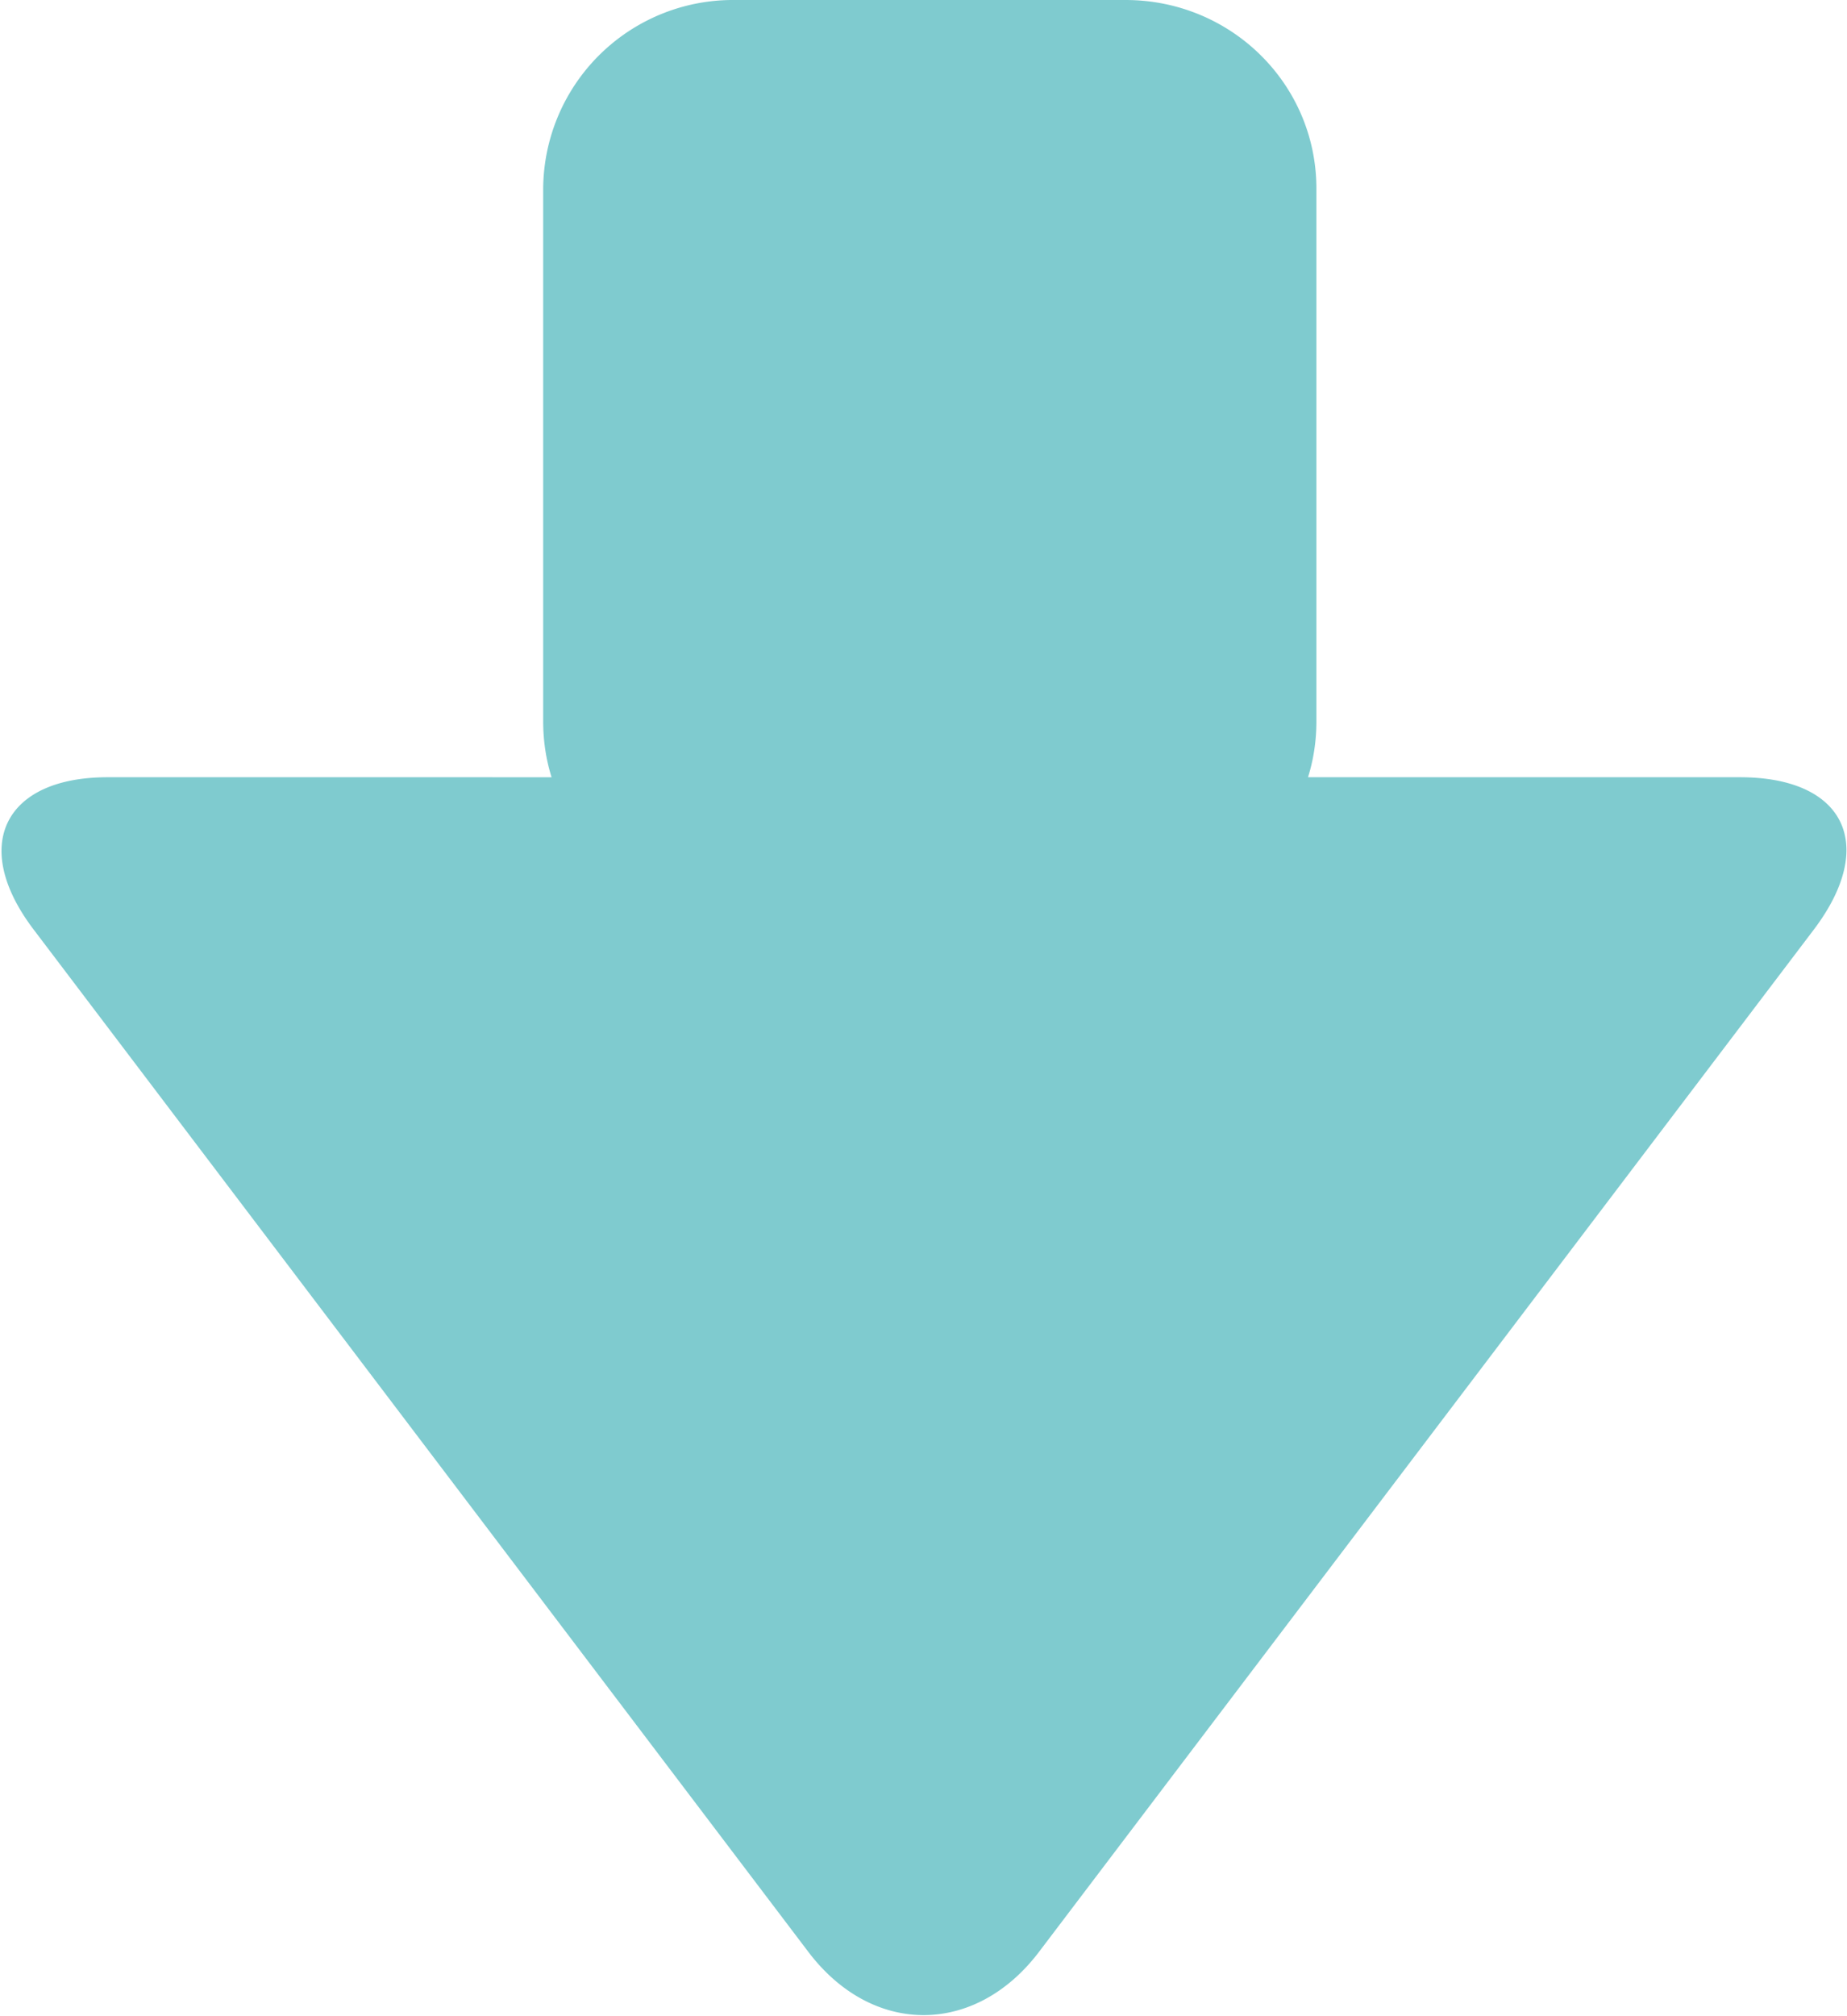 <svg xmlns="http://www.w3.org/2000/svg" width="11" height="12" viewBox="0 0 11 12">
    <path fill="#7FCBCF" fill-rule="evenodd" d="M7.79 4.626c.033-.105.05-.217.05-.333v-3.17C7.84.5 7.332 0 6.703 0H4.373a1.13 1.13 0 0 0-1.138 1.122v3.171c0 .116.017.228.05.333H.64c-.612 0-.82.405-.44.906l4.614 6.085c.382.504.995.5 1.374 0l4.615-6.085c.381-.504.182-.906-.44-.906H7.79z"/>
</svg>
